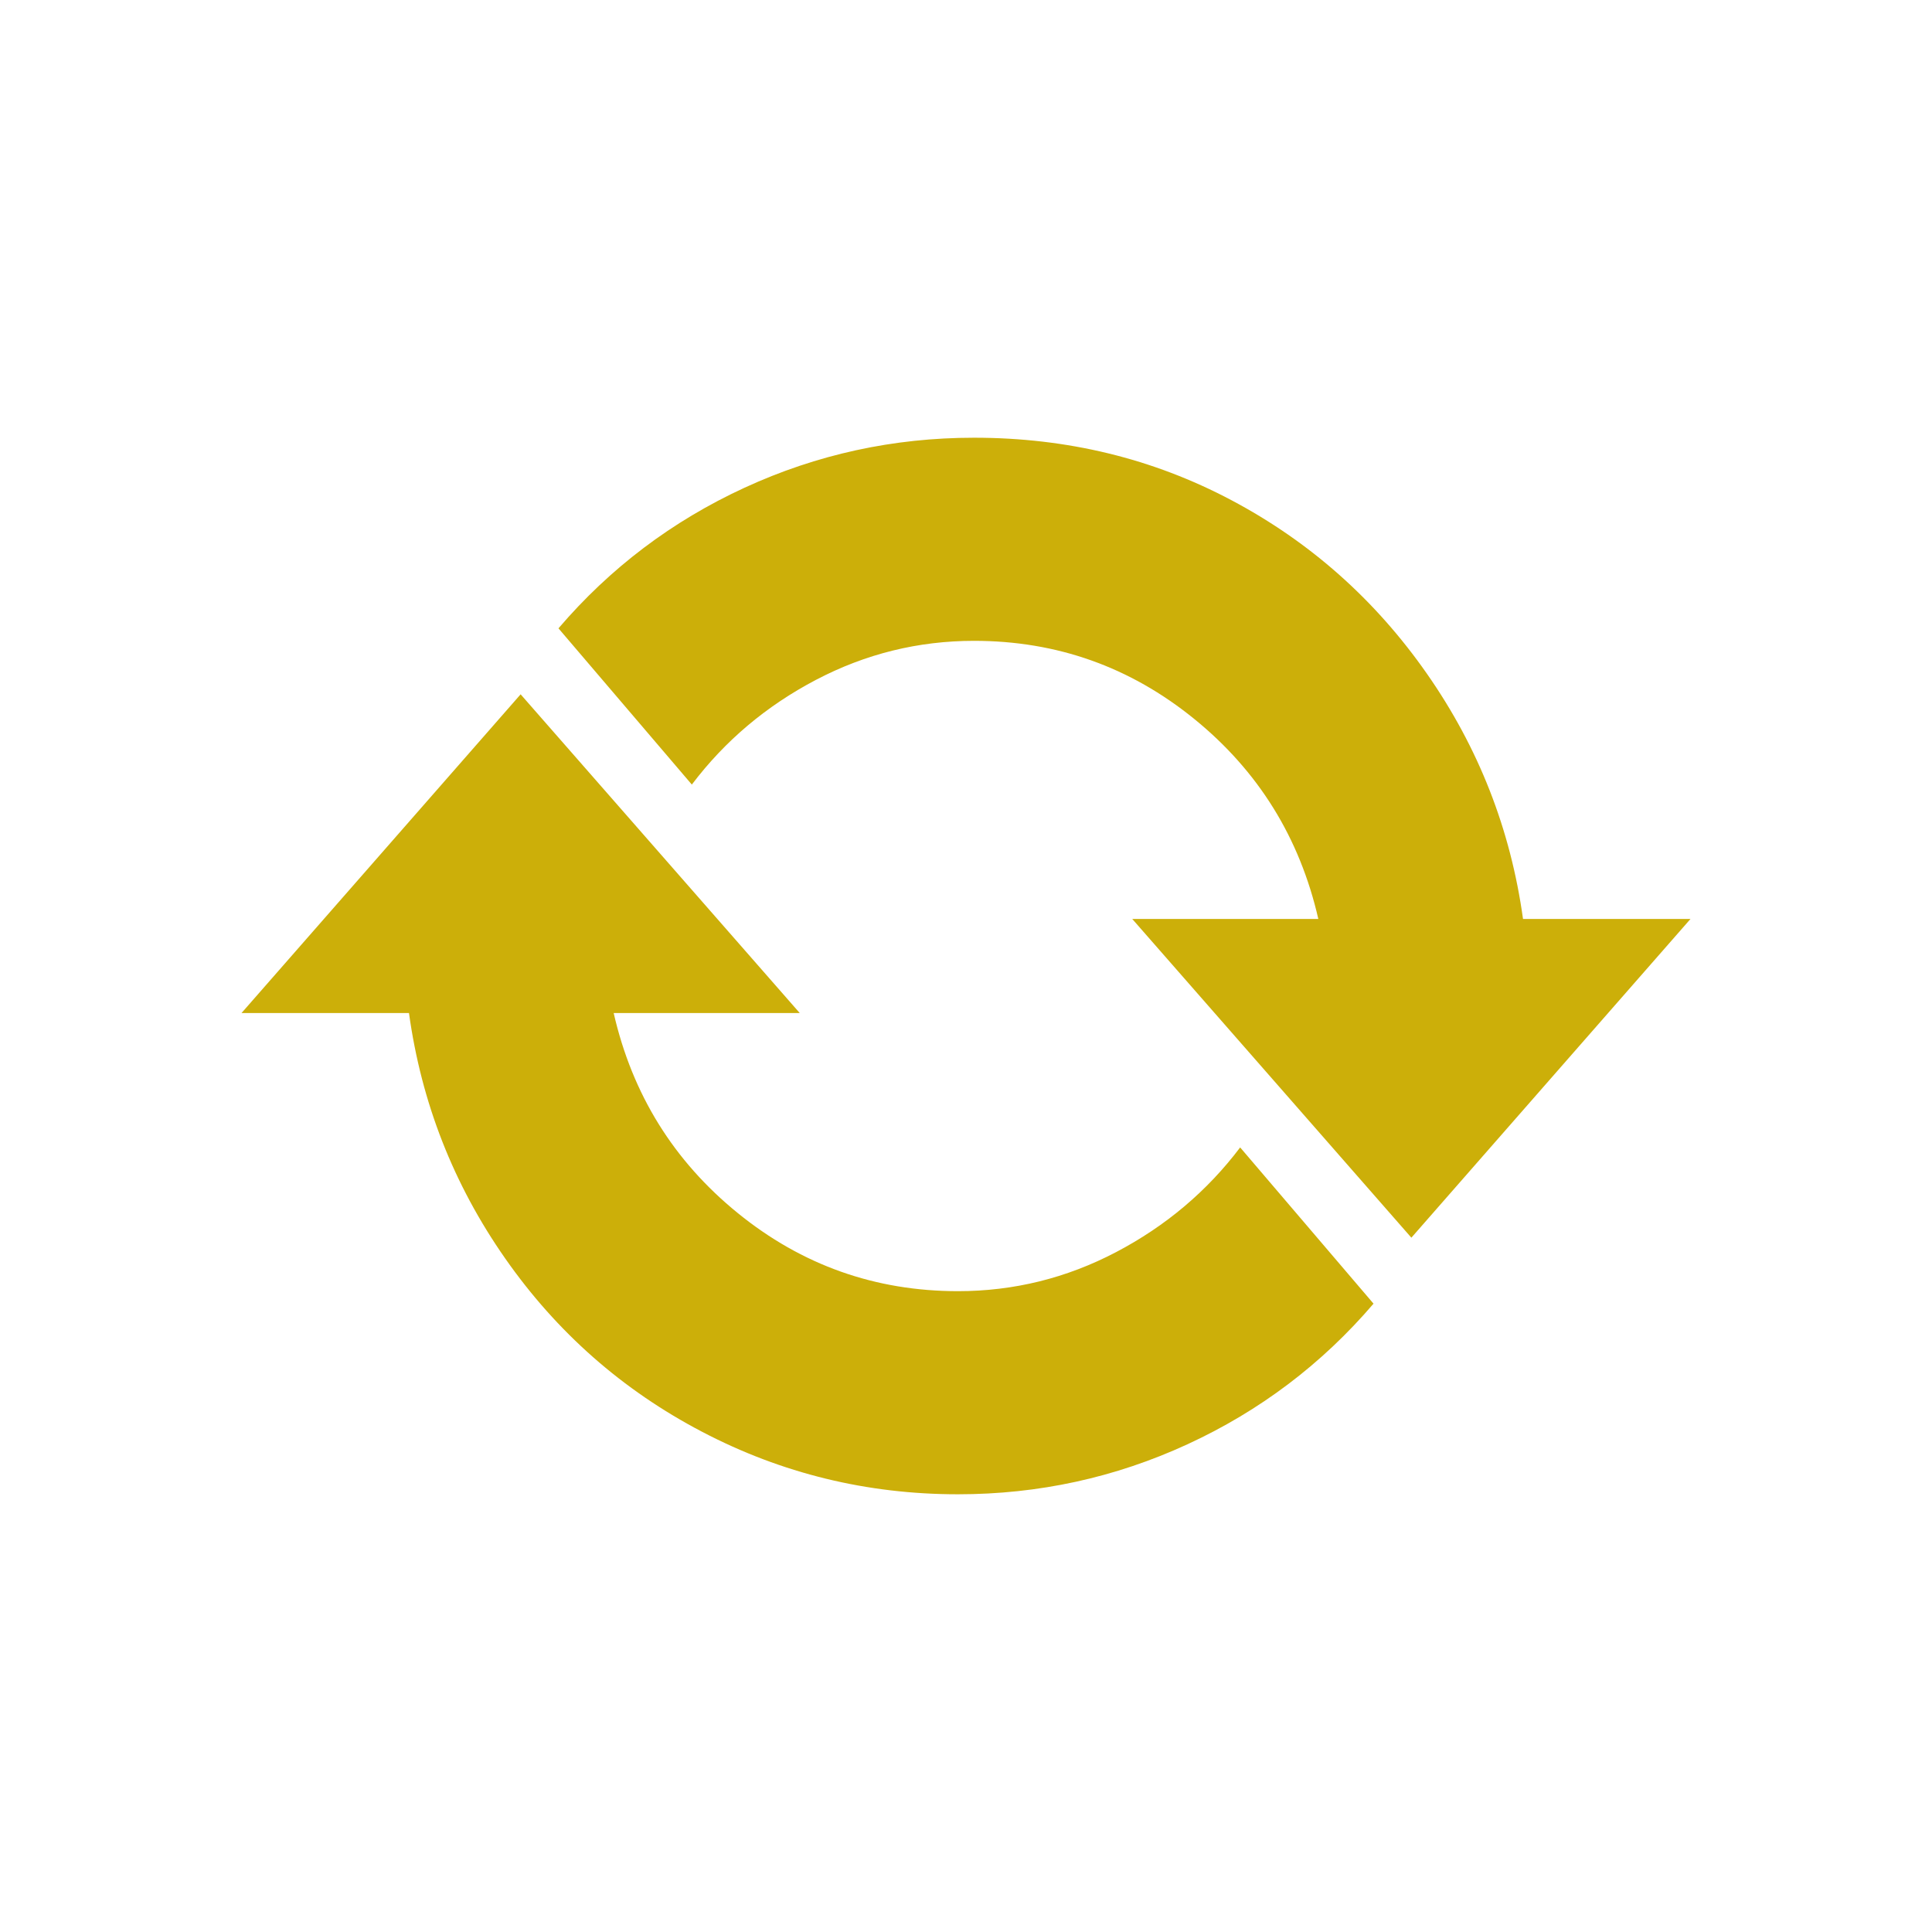 <?xml version="1.0" encoding="UTF-8"?>
<svg width="128px" height="128px" viewBox="0 0 128 128" version="1.1" xmlns="http://www.w3.org/2000/svg" xmlns:xlink="http://www.w3.org/1999/xlink">
    <!-- Generator: Sketch 62 (91390) - https://sketch.com -->
    <title>icon</title>
    <desc>Created with Sketch.</desc>
    <g id="icon" stroke="none" stroke-width="1" fill="none" fill-rule="evenodd">
        <g id="wporg-icon">
            <rect id="bg" fill="#FFFFFF" fill-rule="evenodd" x="0" y="0" width="128" height="128"></rect>
            <path d="M93.507,82 L112,60.883 L100.904,60.883 C100.082,54.948 97.959,49.531 94.534,44.631 C91.11,39.731 86.795,35.901 81.589,33.141 C76.384,30.38 70.699,29 64.534,29 C59.192,29 54.123,30.104 49.329,32.312 C44.534,34.521 40.425,37.626 37,41.629 L37,41.629 L45.836,51.98 C48.027,49.082 50.767,46.77 54.055,45.045 C57.342,43.32 60.836,42.457 64.534,42.457 C70.014,42.457 74.877,44.182 79.123,47.633 C83.37,51.083 86.11,55.5 87.342,60.883 L87.342,60.883 L75.014,60.883 L93.507,82 Z M63.466,99 C68.808,99 73.877,97.896 78.671,95.688 C83.466,93.479 87.575,90.374 91,86.371 L91,86.371 L82.164,76.02 C79.973,78.918 77.233,81.23 73.945,82.955 C70.658,84.68 67.164,85.543 63.466,85.543 C57.986,85.543 53.123,83.818 48.877,80.367 C44.63,76.917 41.89,72.5 40.658,67.117 L40.658,67.117 L52.986,67.117 L34.493,46 L16,67.117 L27.096,67.117 C27.918,73.052 30.041,78.469 33.466,83.369 C36.89,88.269 41.24,92.099 46.514,94.859 C51.788,97.62 57.438,99 63.466,99 Z" id="" fill="#CCAF09" fill-rule="nonzero"></path>
        </g>
    </g>
</svg>